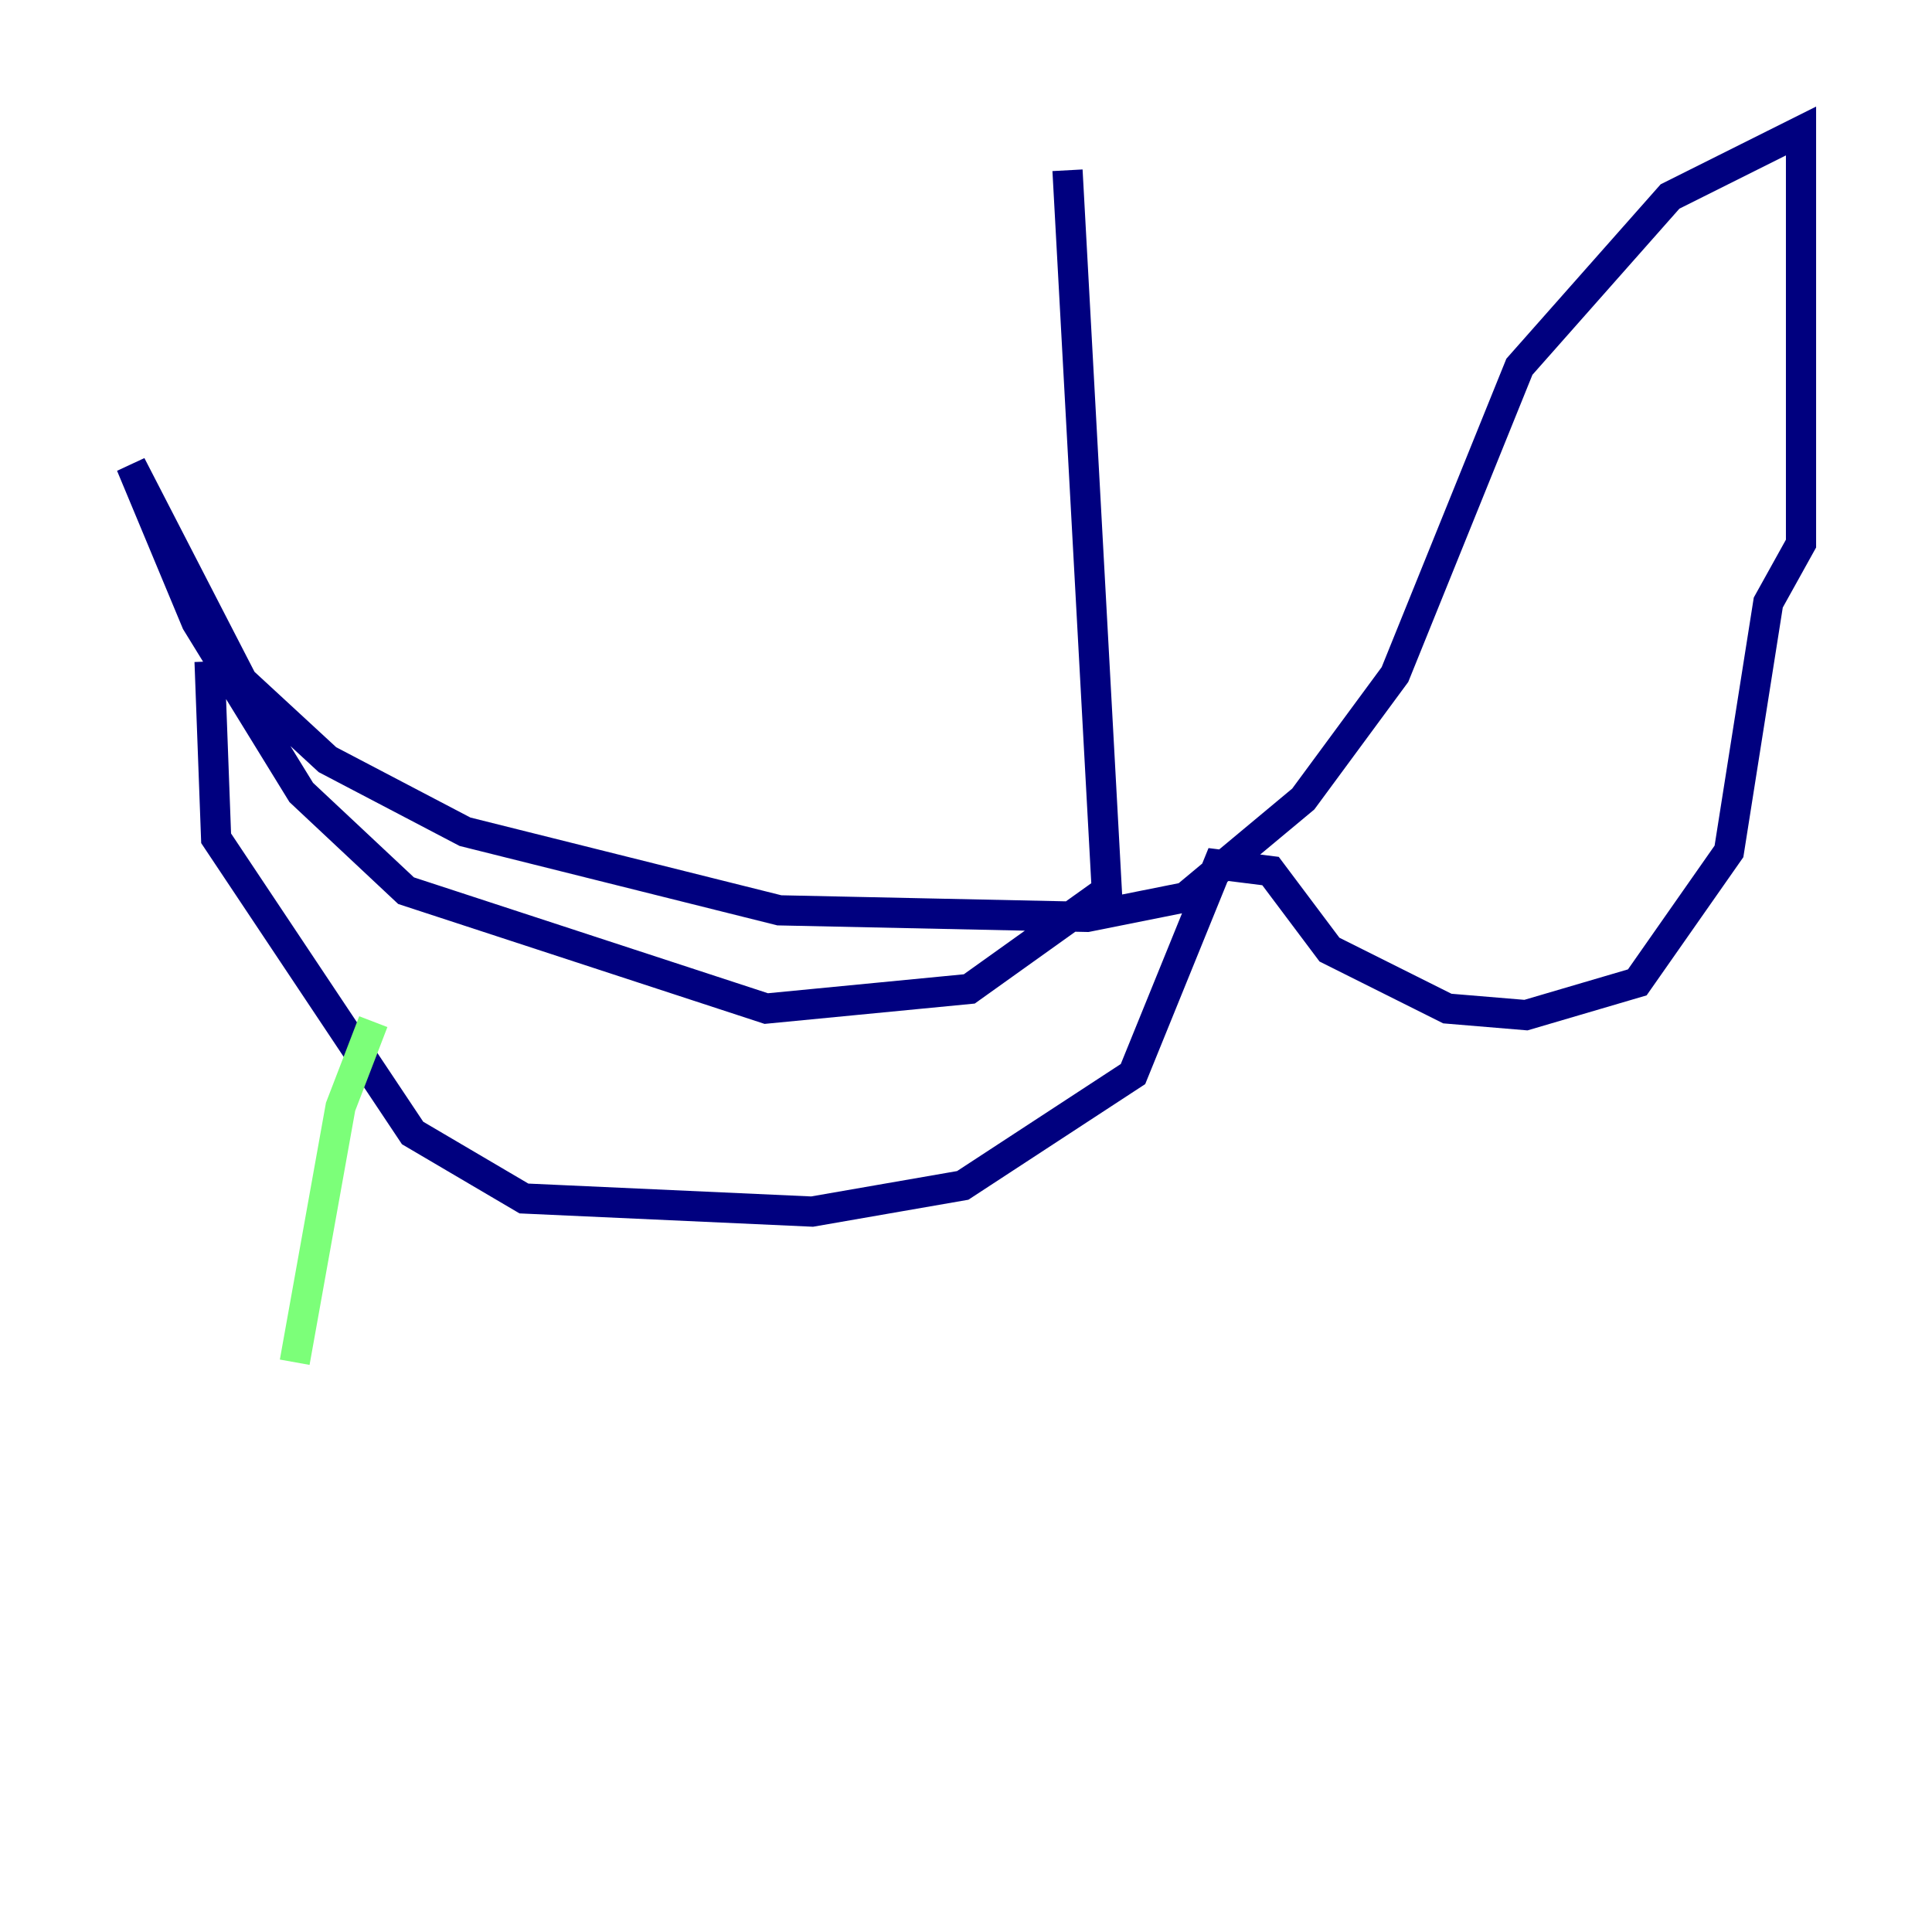 <?xml version="1.0" encoding="utf-8" ?>
<svg baseProfile="tiny" height="128" version="1.2" viewBox="0,0,128,128" width="128" xmlns="http://www.w3.org/2000/svg" xmlns:ev="http://www.w3.org/2001/xml-events" xmlns:xlink="http://www.w3.org/1999/xlink"><defs /><polyline fill="none" points="70.725,11.281 73.329,59.01 64.217,65.519 50.766,66.82 26.902,59.01 19.959,52.502 13.017,41.22 8.678,30.807 16.054,45.125 21.695,50.332 30.807,55.105 51.634,60.312 72.027,60.746 78.536,59.444 86.346,52.936 92.42,44.691 100.664,24.298 110.644,13.017 119.322,8.678 119.322,36.014 117.153,39.919 114.549,56.407 108.475,65.085 101.098,67.254 95.891,66.82 88.081,62.915 84.176,57.709 80.705,57.275 75.064,71.159 63.783,78.536 53.803,80.271 34.712,79.403 27.336,75.064 14.319,55.539 13.885,43.824" stroke="#00007f" stroke-width="2" /><polyline fill="none" points="24.732,67.688 22.563,73.329 19.525,90.251" stroke="#7cff79" stroke-width="2" /><polyline fill="none" points="53.803,78.102 53.803,78.102" stroke="#7f0000" stroke-width="2" /></svg>